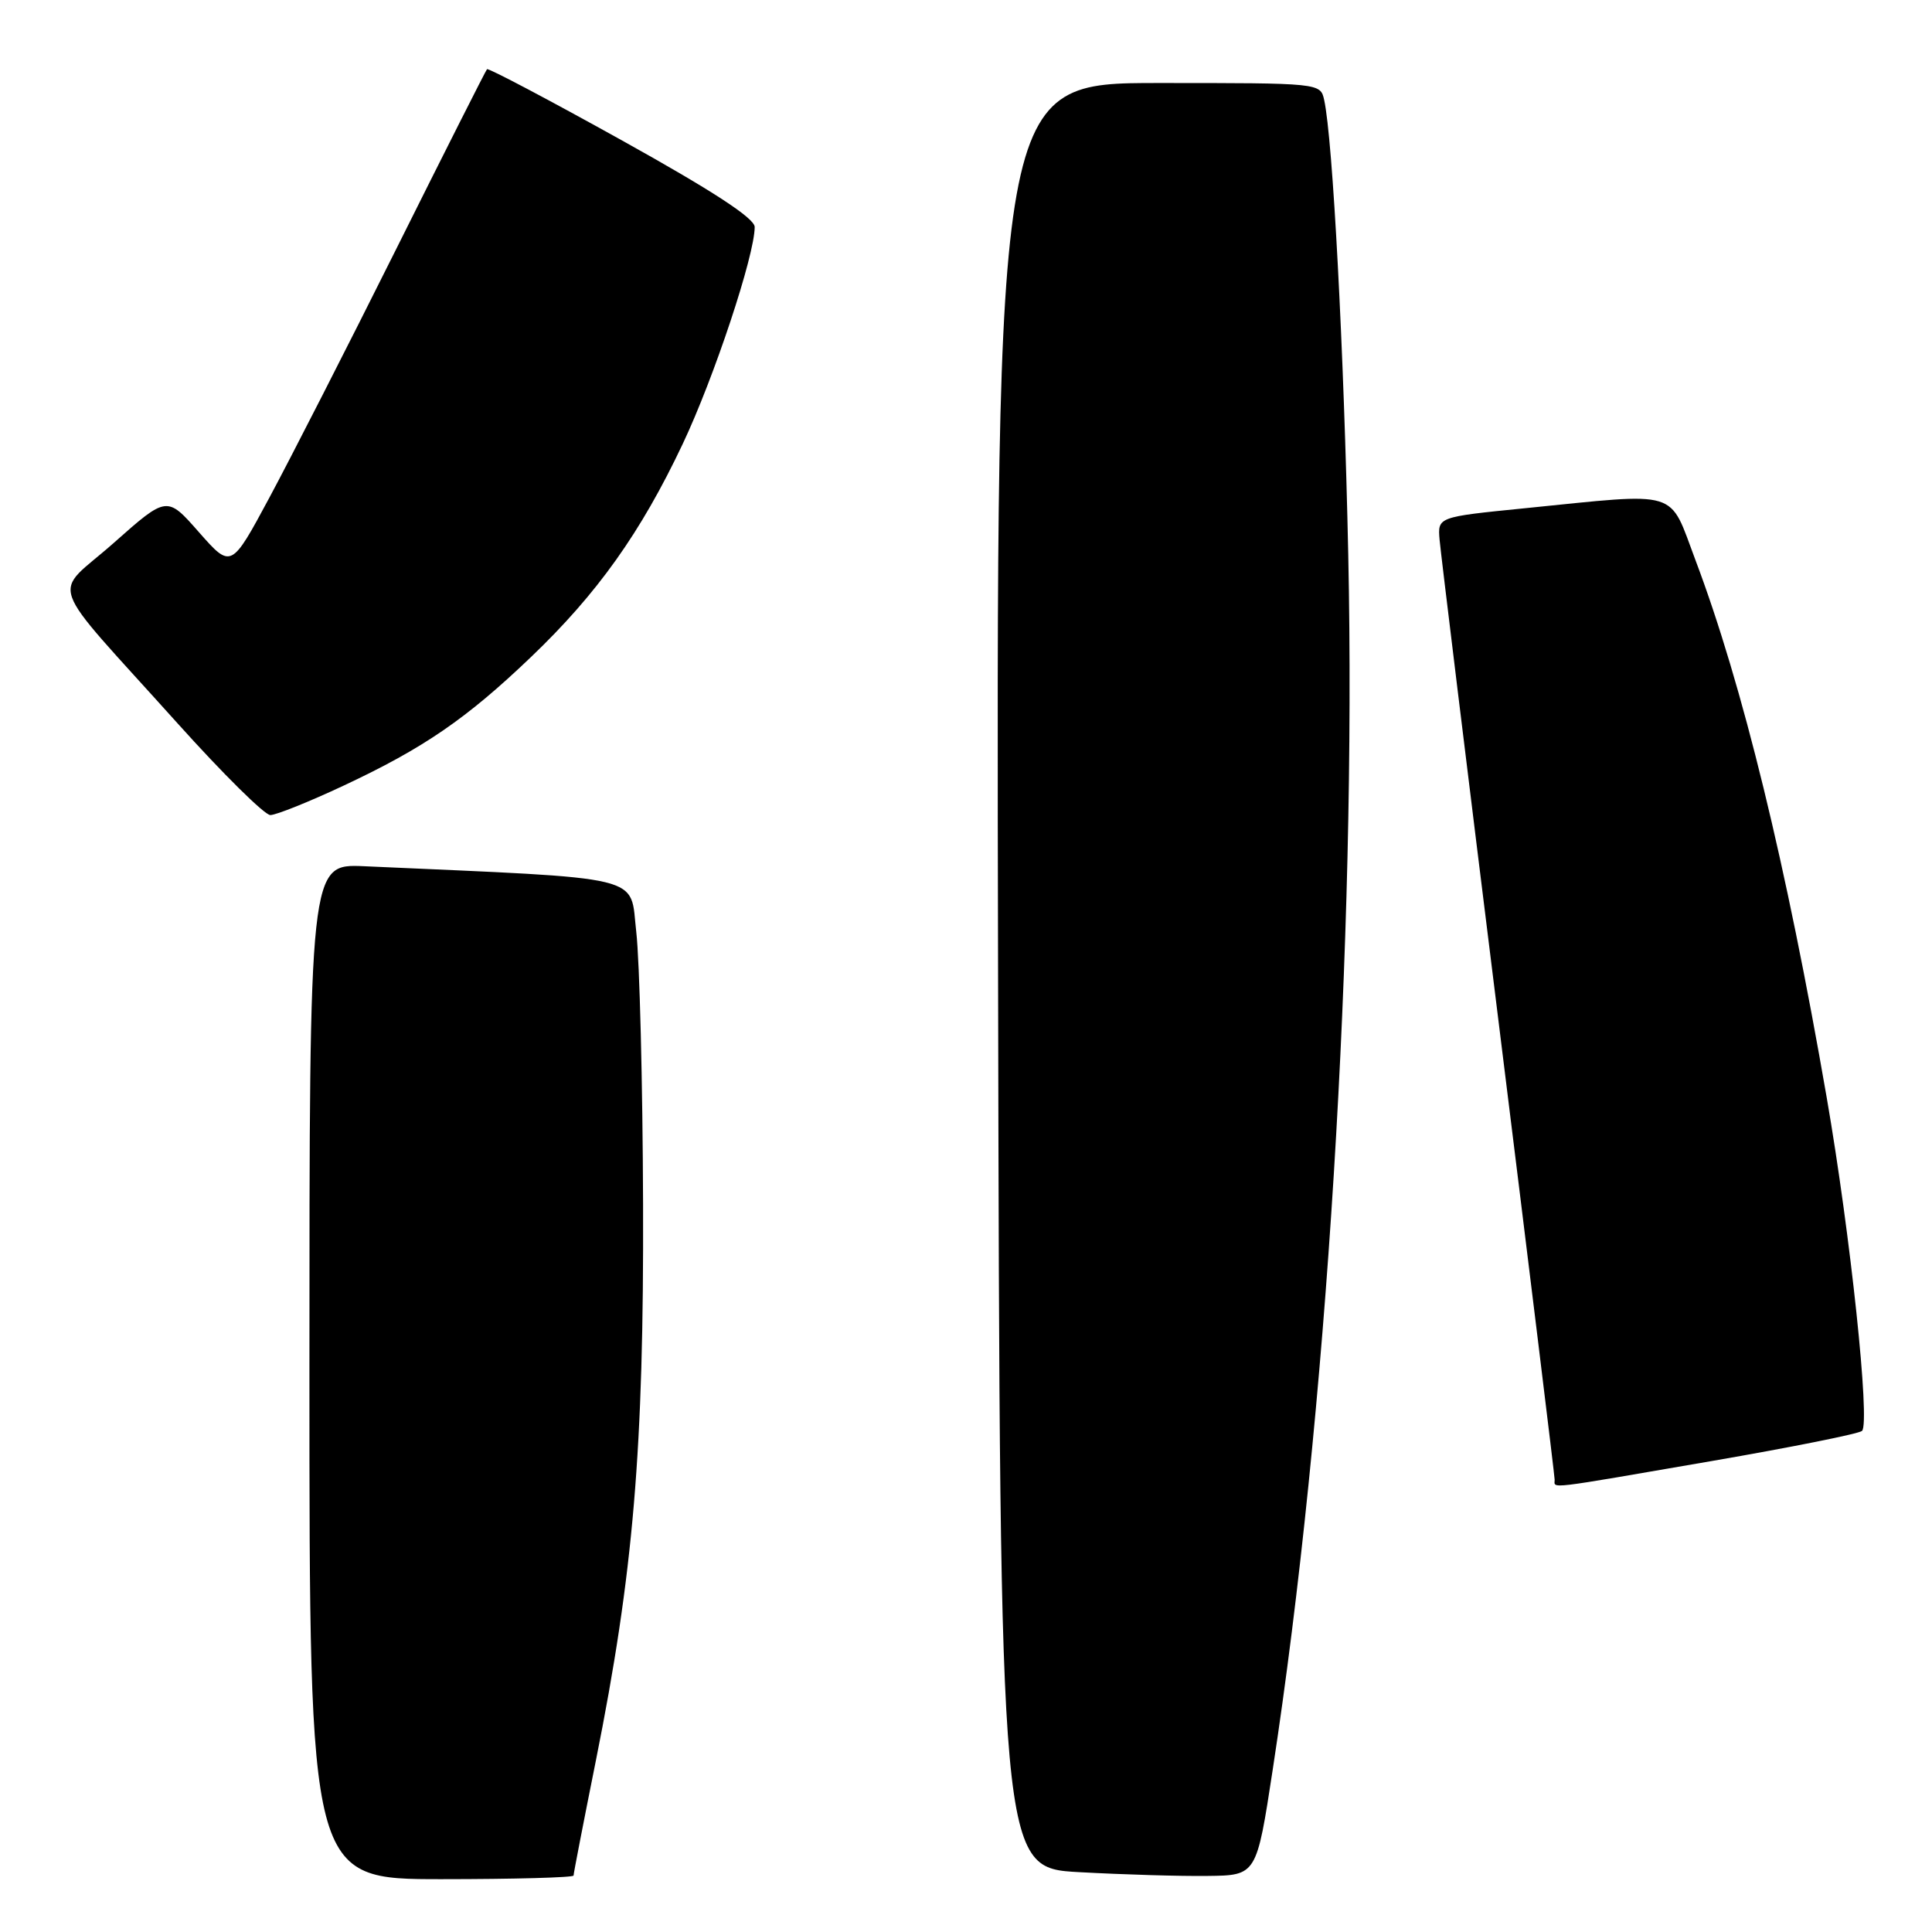 <?xml version="1.0" encoding="UTF-8" standalone="no"?>
<!DOCTYPE svg PUBLIC "-//W3C//DTD SVG 1.1//EN" "http://www.w3.org/Graphics/SVG/1.1/DTD/svg11.dtd" >
<svg xmlns="http://www.w3.org/2000/svg" xmlns:xlink="http://www.w3.org/1999/xlink" version="1.1" viewBox="0 0 256 256">
 <g >
 <path fill="currentColor"
d=" M 76.00 248.52 C 76.00 248.25 77.33 241.39 78.96 233.27 C 83.94 208.41 85.32 192.05 85.21 159.50 C 85.16 143.55 84.75 127.35 84.31 123.50 C 83.42 115.81 86.20 116.48 48.25 114.78 C 41.00 114.46 41.00 114.46 41.00 181.73 C 41.00 249.00 41.00 249.00 58.50 249.00 C 68.12 249.00 76.00 248.78 76.00 248.52 Z  M 168.64 234.50 C 175.80 187.71 179.73 124.54 178.65 73.50 C 178.08 46.44 176.60 18.44 175.46 13.25 C 174.96 11.00 174.94 11.00 153.48 11.00 C 131.99 11.00 131.99 11.00 132.25 129.25 C 132.50 247.50 132.50 247.50 143.00 248.07 C 148.78 248.39 156.43 248.62 160.00 248.57 C 166.50 248.50 166.50 248.50 168.64 234.50 Z  M 226.78 193.60 C 237.39 191.77 246.36 189.97 246.73 189.60 C 247.83 188.50 245.20 163.64 242.06 145.50 C 236.71 114.59 230.89 90.75 224.67 74.25 C 221.07 64.71 222.88 65.26 202.00 67.35 C 190.50 68.50 190.50 68.50 190.75 71.50 C 190.89 73.15 194.37 101.64 198.50 134.82 C 202.62 167.99 206.00 195.56 206.00 196.07 C 206.00 197.27 204.51 197.44 226.78 193.60 Z  M 45.53 104.10 C 56.14 99.13 61.82 95.23 70.36 87.06 C 79.15 78.66 84.91 70.56 90.45 58.85 C 94.62 50.05 100.00 33.83 100.00 30.08 C 100.00 28.92 94.45 25.30 82.42 18.61 C 72.74 13.23 64.69 8.98 64.53 9.17 C 64.36 9.35 58.95 20.07 52.50 33.00 C 46.05 45.93 38.49 60.74 35.70 65.93 C 30.63 75.36 30.63 75.36 26.37 70.53 C 22.12 65.69 22.12 65.69 15.06 71.95 C 6.87 79.21 5.74 76.05 23.53 95.85 C 29.53 102.53 35.06 108.00 35.82 108.00 C 36.58 108.00 40.95 106.25 45.53 104.10 Z "/>
</g>
</svg>